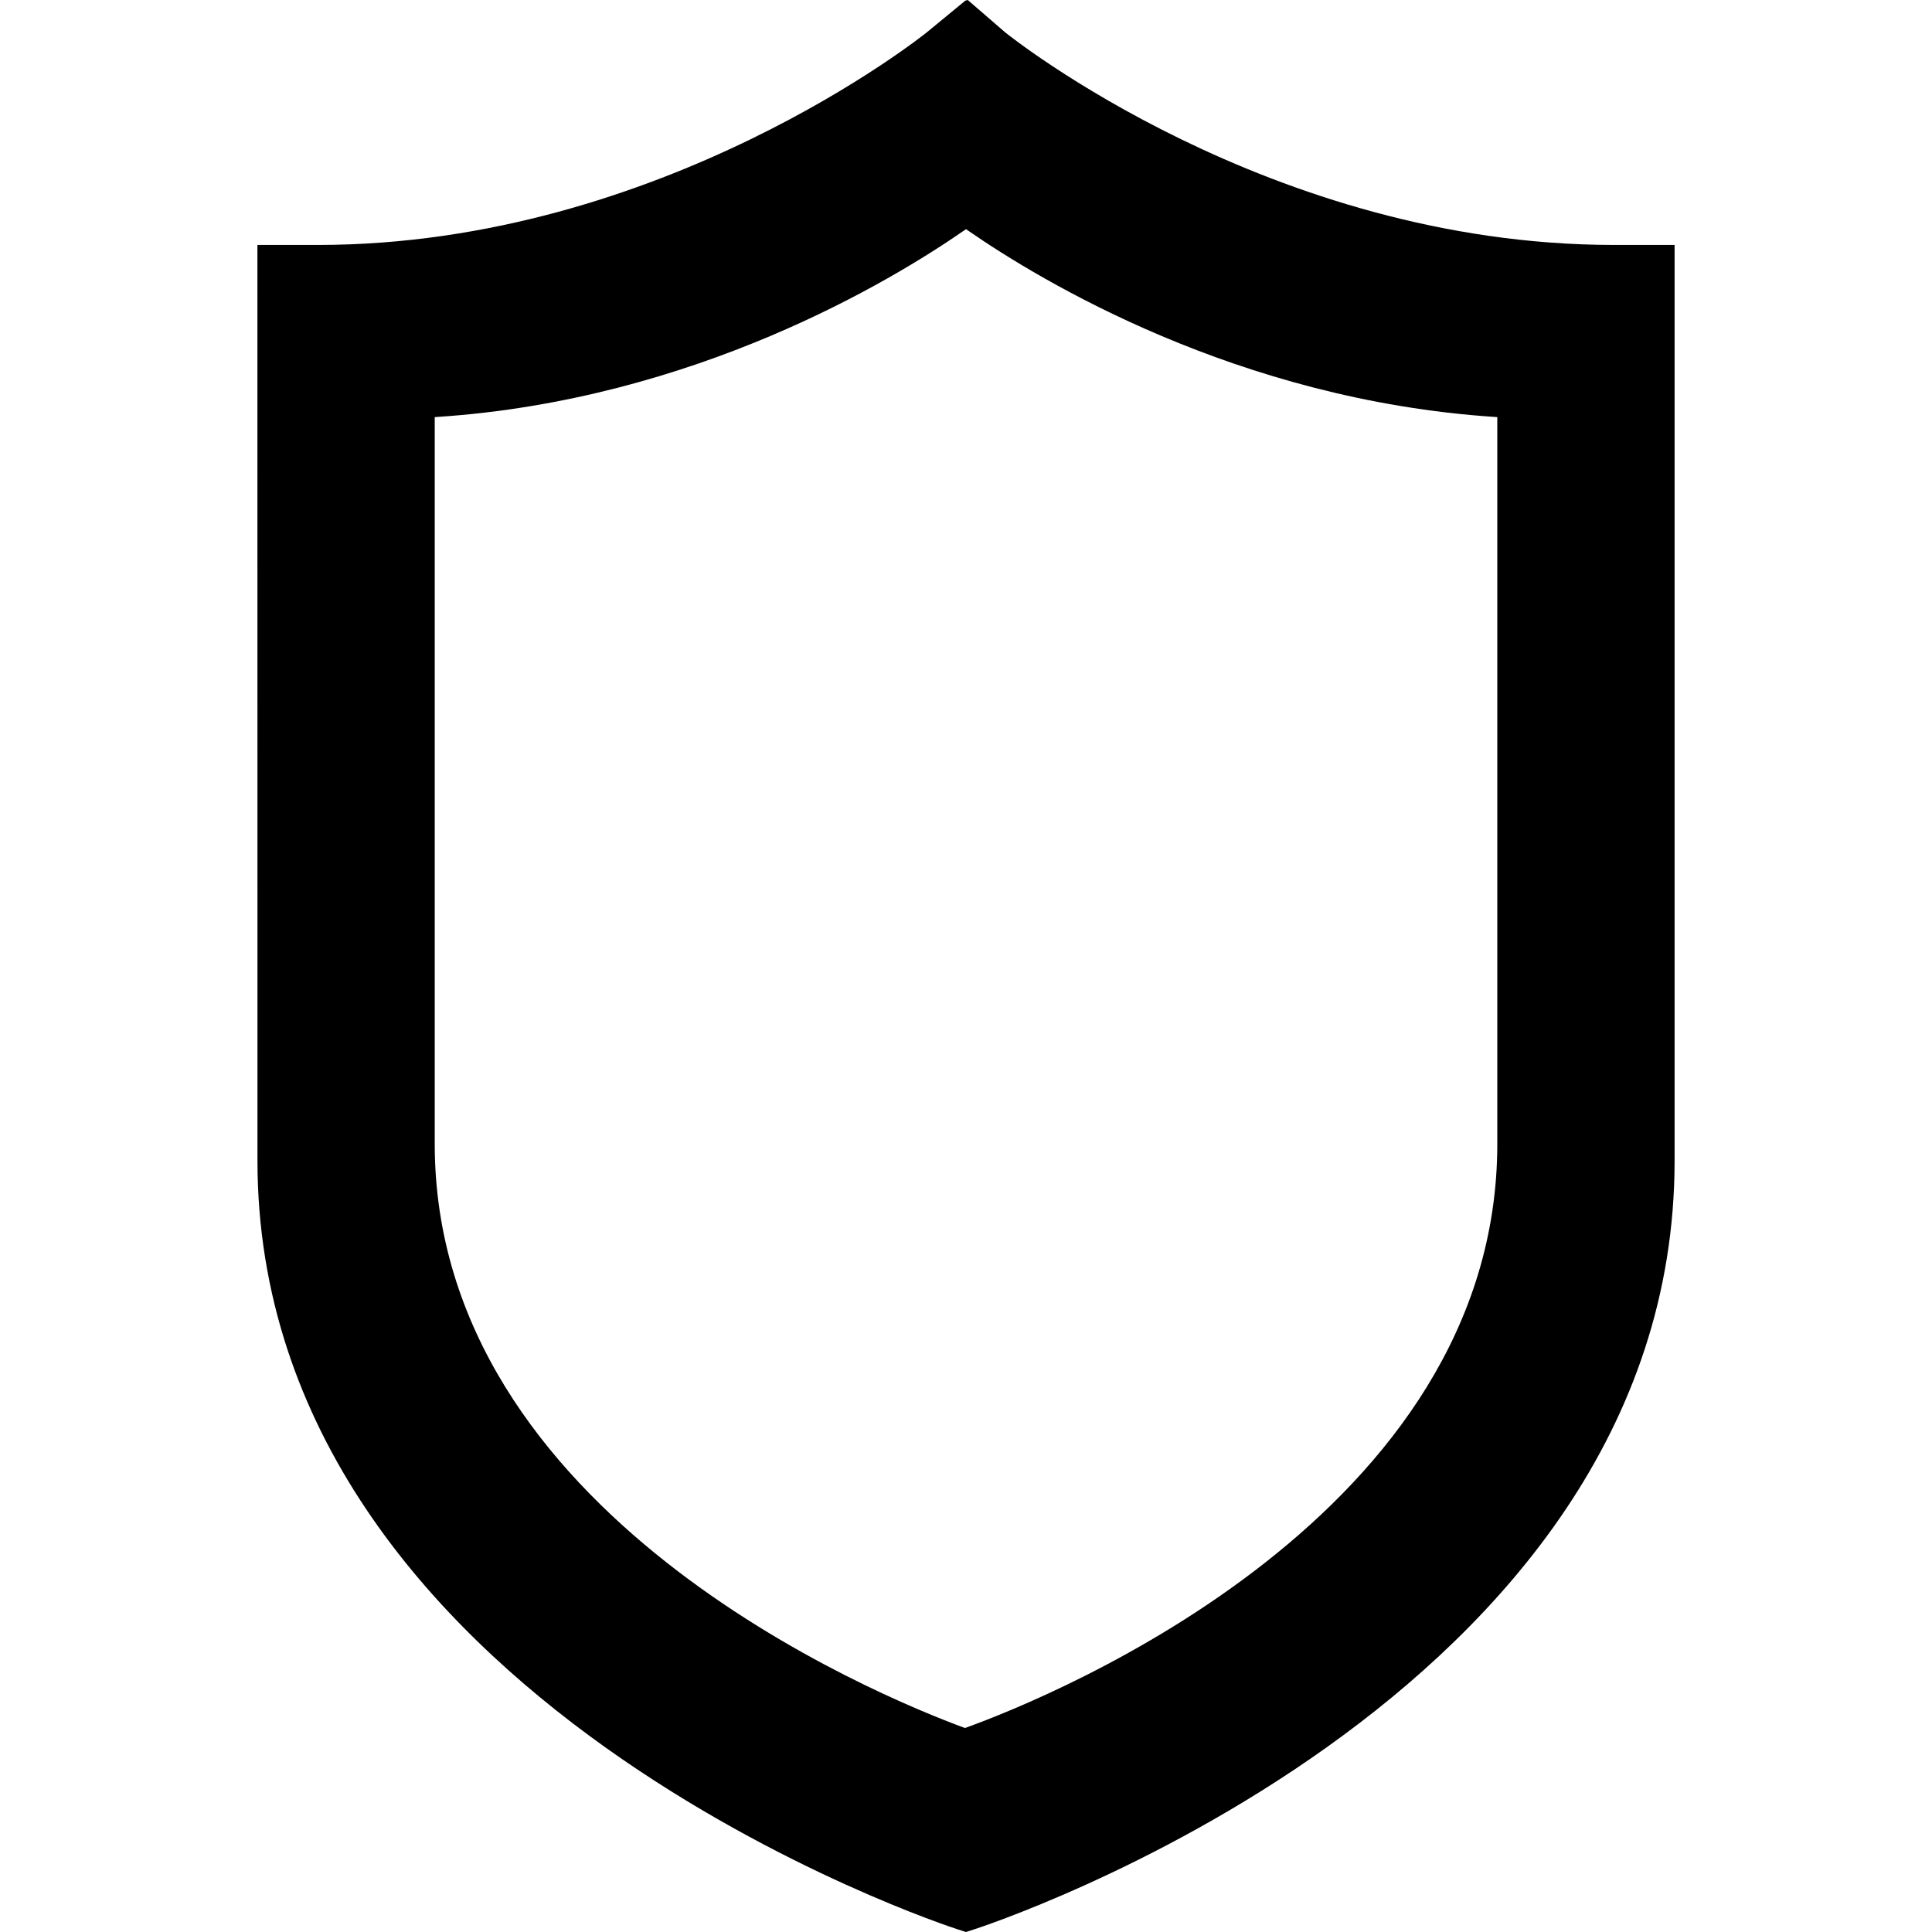 <?xml version="1.0" encoding="utf-8"?>
<!-- Generator: Adobe Illustrator 19.2.1, SVG Export Plug-In . SVG Version: 6.00 Build 0)  -->
<svg version="1.1" id="IconBadge" xmlns="http://www.w3.org/2000/svg" xmlns:xlink="http://www.w3.org/1999/xlink" x="0px" y="0px"
	 viewBox="0 0 64 64" enable-background="new 0 0 64 64" xml:space="preserve">
<path d="M31.736,63.916c-0.232-0.073-23.207-7.537-23.207-25.467L8.527,8.114h2.008c11.379,0,20.082-6.973,20.168-7.044l1.275-1.049
	L32.058,0l1.24,1.072c0.086,0.071,8.766,7.042,20.167,7.042h2.008v30.335c0,17.929-22.981,25.394-23.213,25.467L31.997,64
	L31.736,63.916z M31.943,7.631c-2.41,1.67-8.936,5.616-17.448,6.18l-0.094,0.006V37.89c0,12.266,14.631,18.274,17.564,19.353
	C34.968,56.165,49.6,50.164,49.6,37.89V13.817l-0.093-0.006c-8.513-0.564-15.039-4.51-17.449-6.18L32,7.591L31.943,7.631z"/>
</svg>
